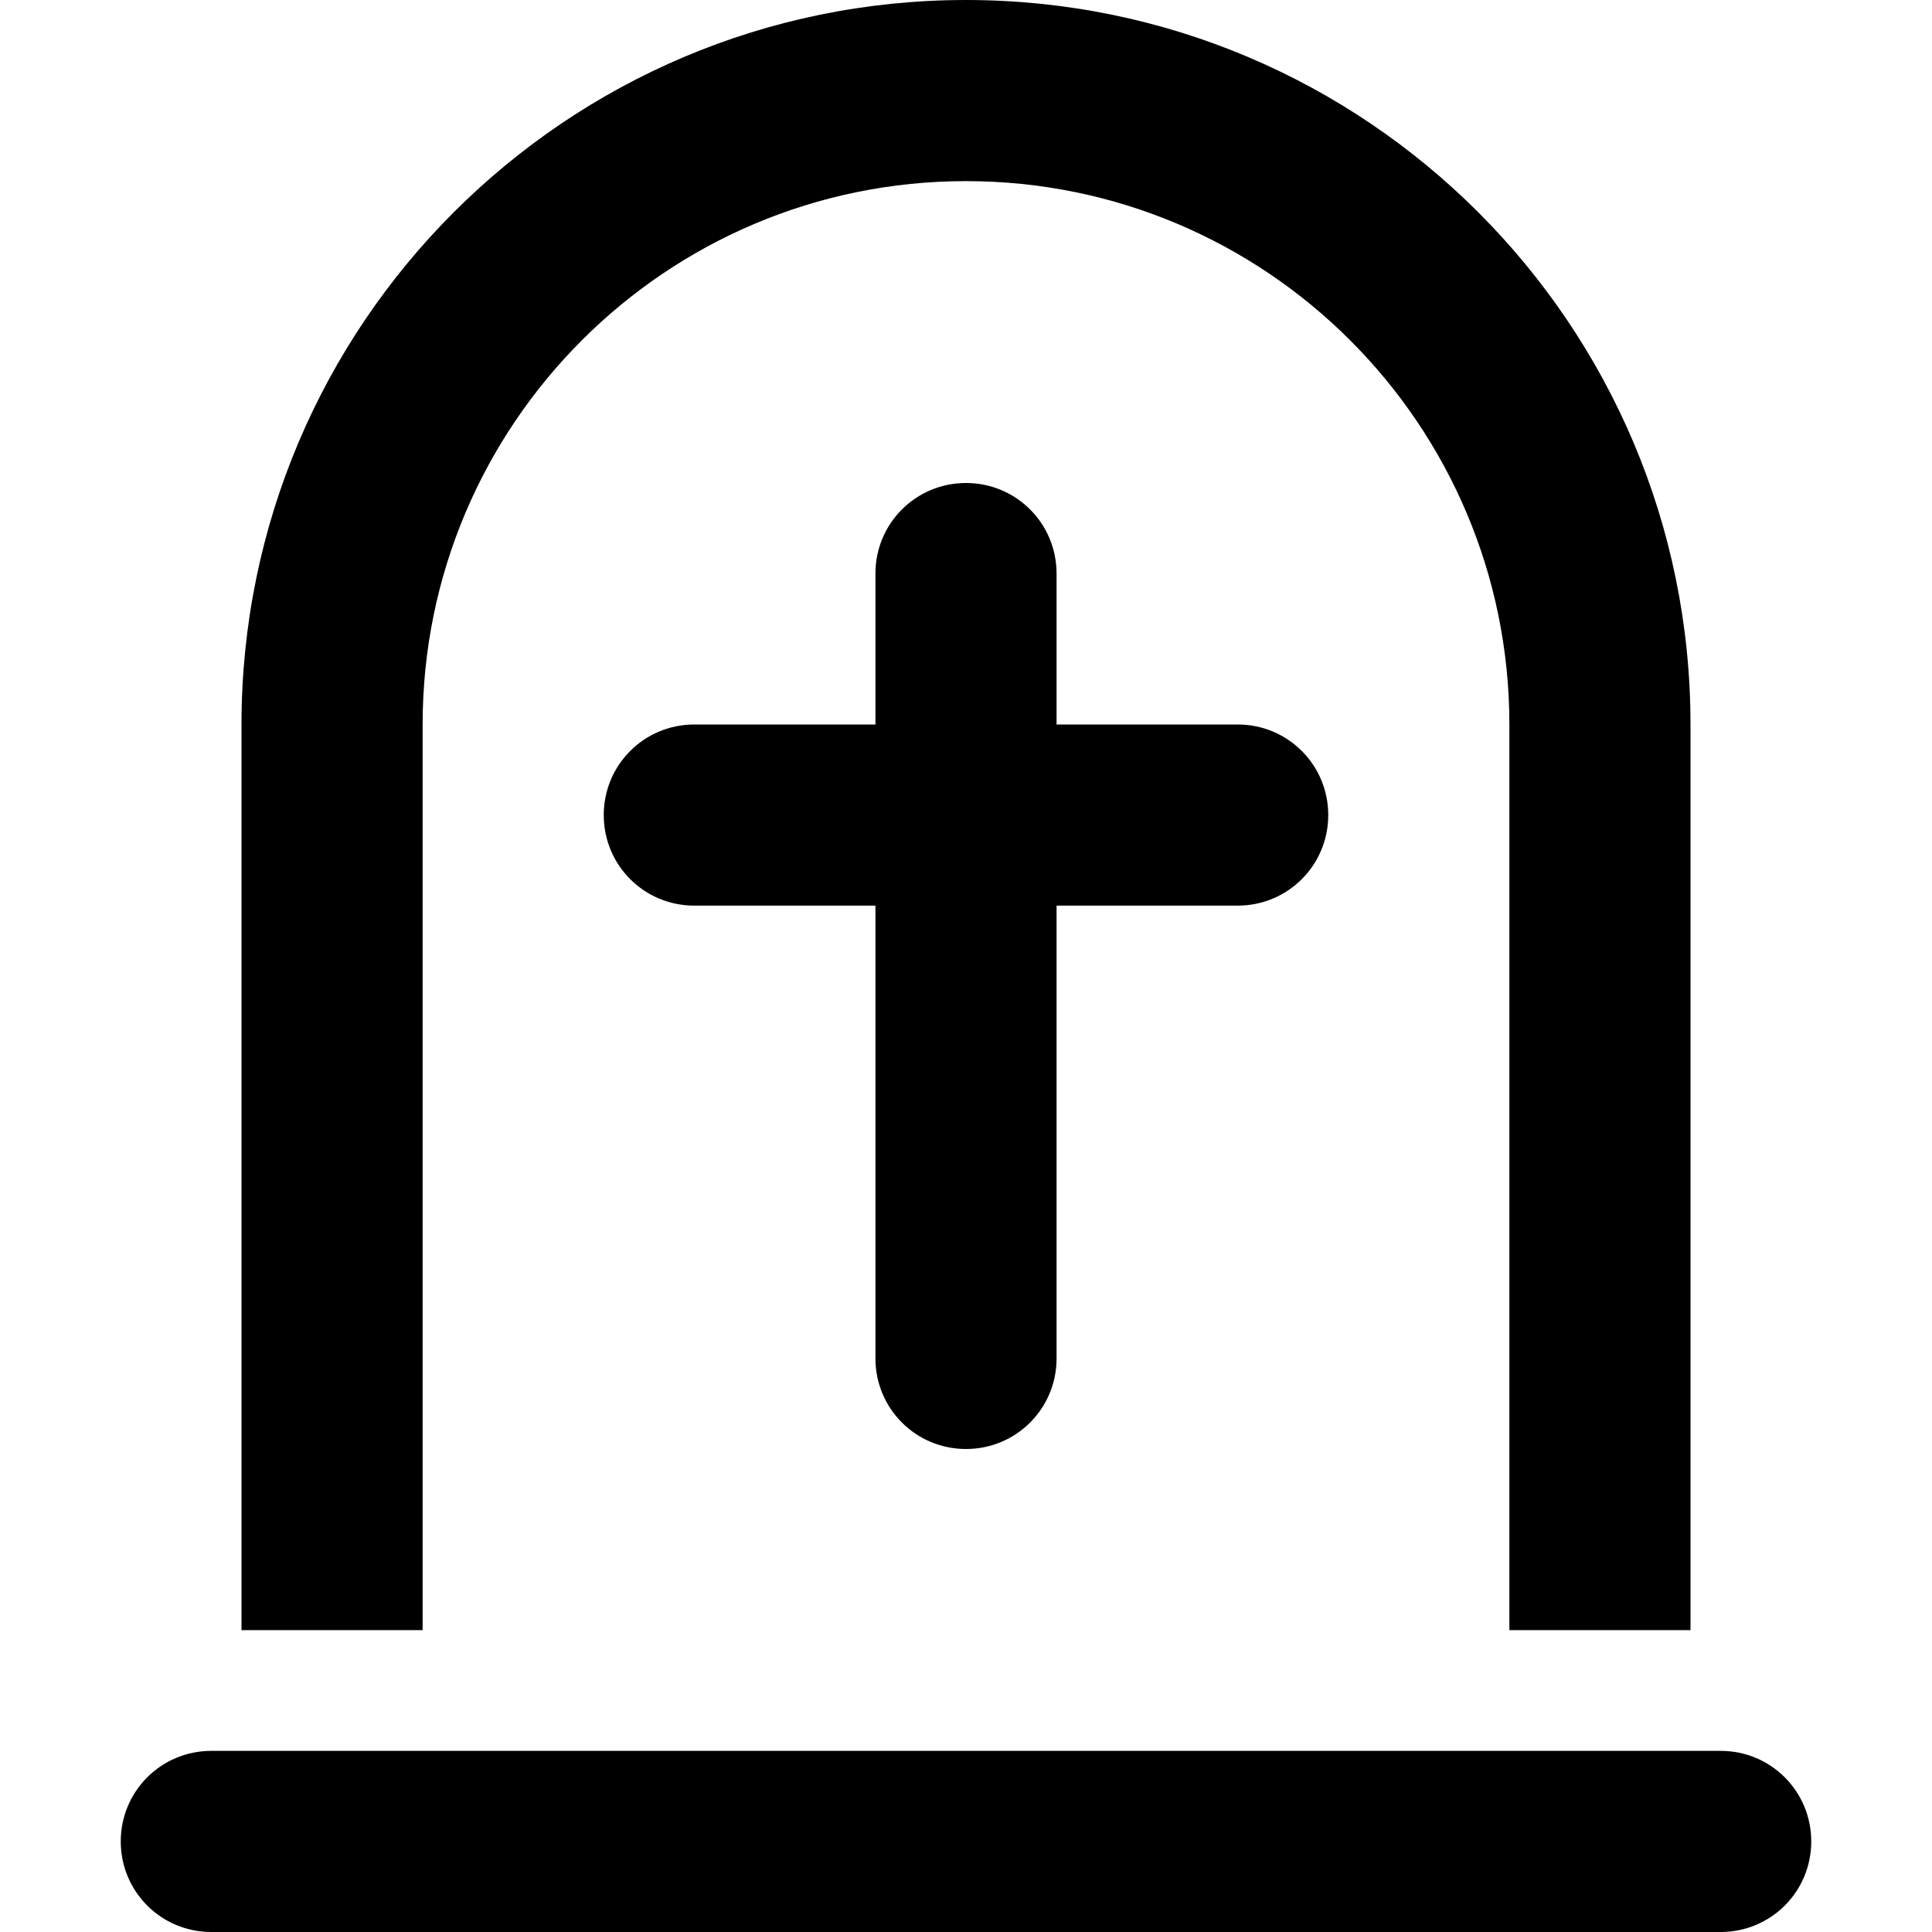 <svg xmlns="http://www.w3.org/2000/svg" width="24" height="24" viewBox="0 0 448 512">
    <path d="M368 432l0-240c0-79.5-64.5-144-144-144S80 112.5 80 192l0 240-48 0 0-240C32 86 118 0 224 0S416 86 416 192l0 240-48 0zM0 488c0-13.3 10.7-24 24-24l400 0c13.3 0 24 10.7 24 24s-10.7 24-24 24L24 512c-13.3 0-24-10.7-24-24zM248 152l0 40 48 0c13.3 0 24 10.7 24 24s-10.7 24-24 24l-48 0 0 120c0 13.3-10.7 24-24 24s-24-10.7-24-24l0-120-48 0c-13.3 0-24-10.7-24-24s10.7-24 24-24l48 0 0-40c0-13.3 10.7-24 24-24s24 10.7 24 24z"/>
</svg>